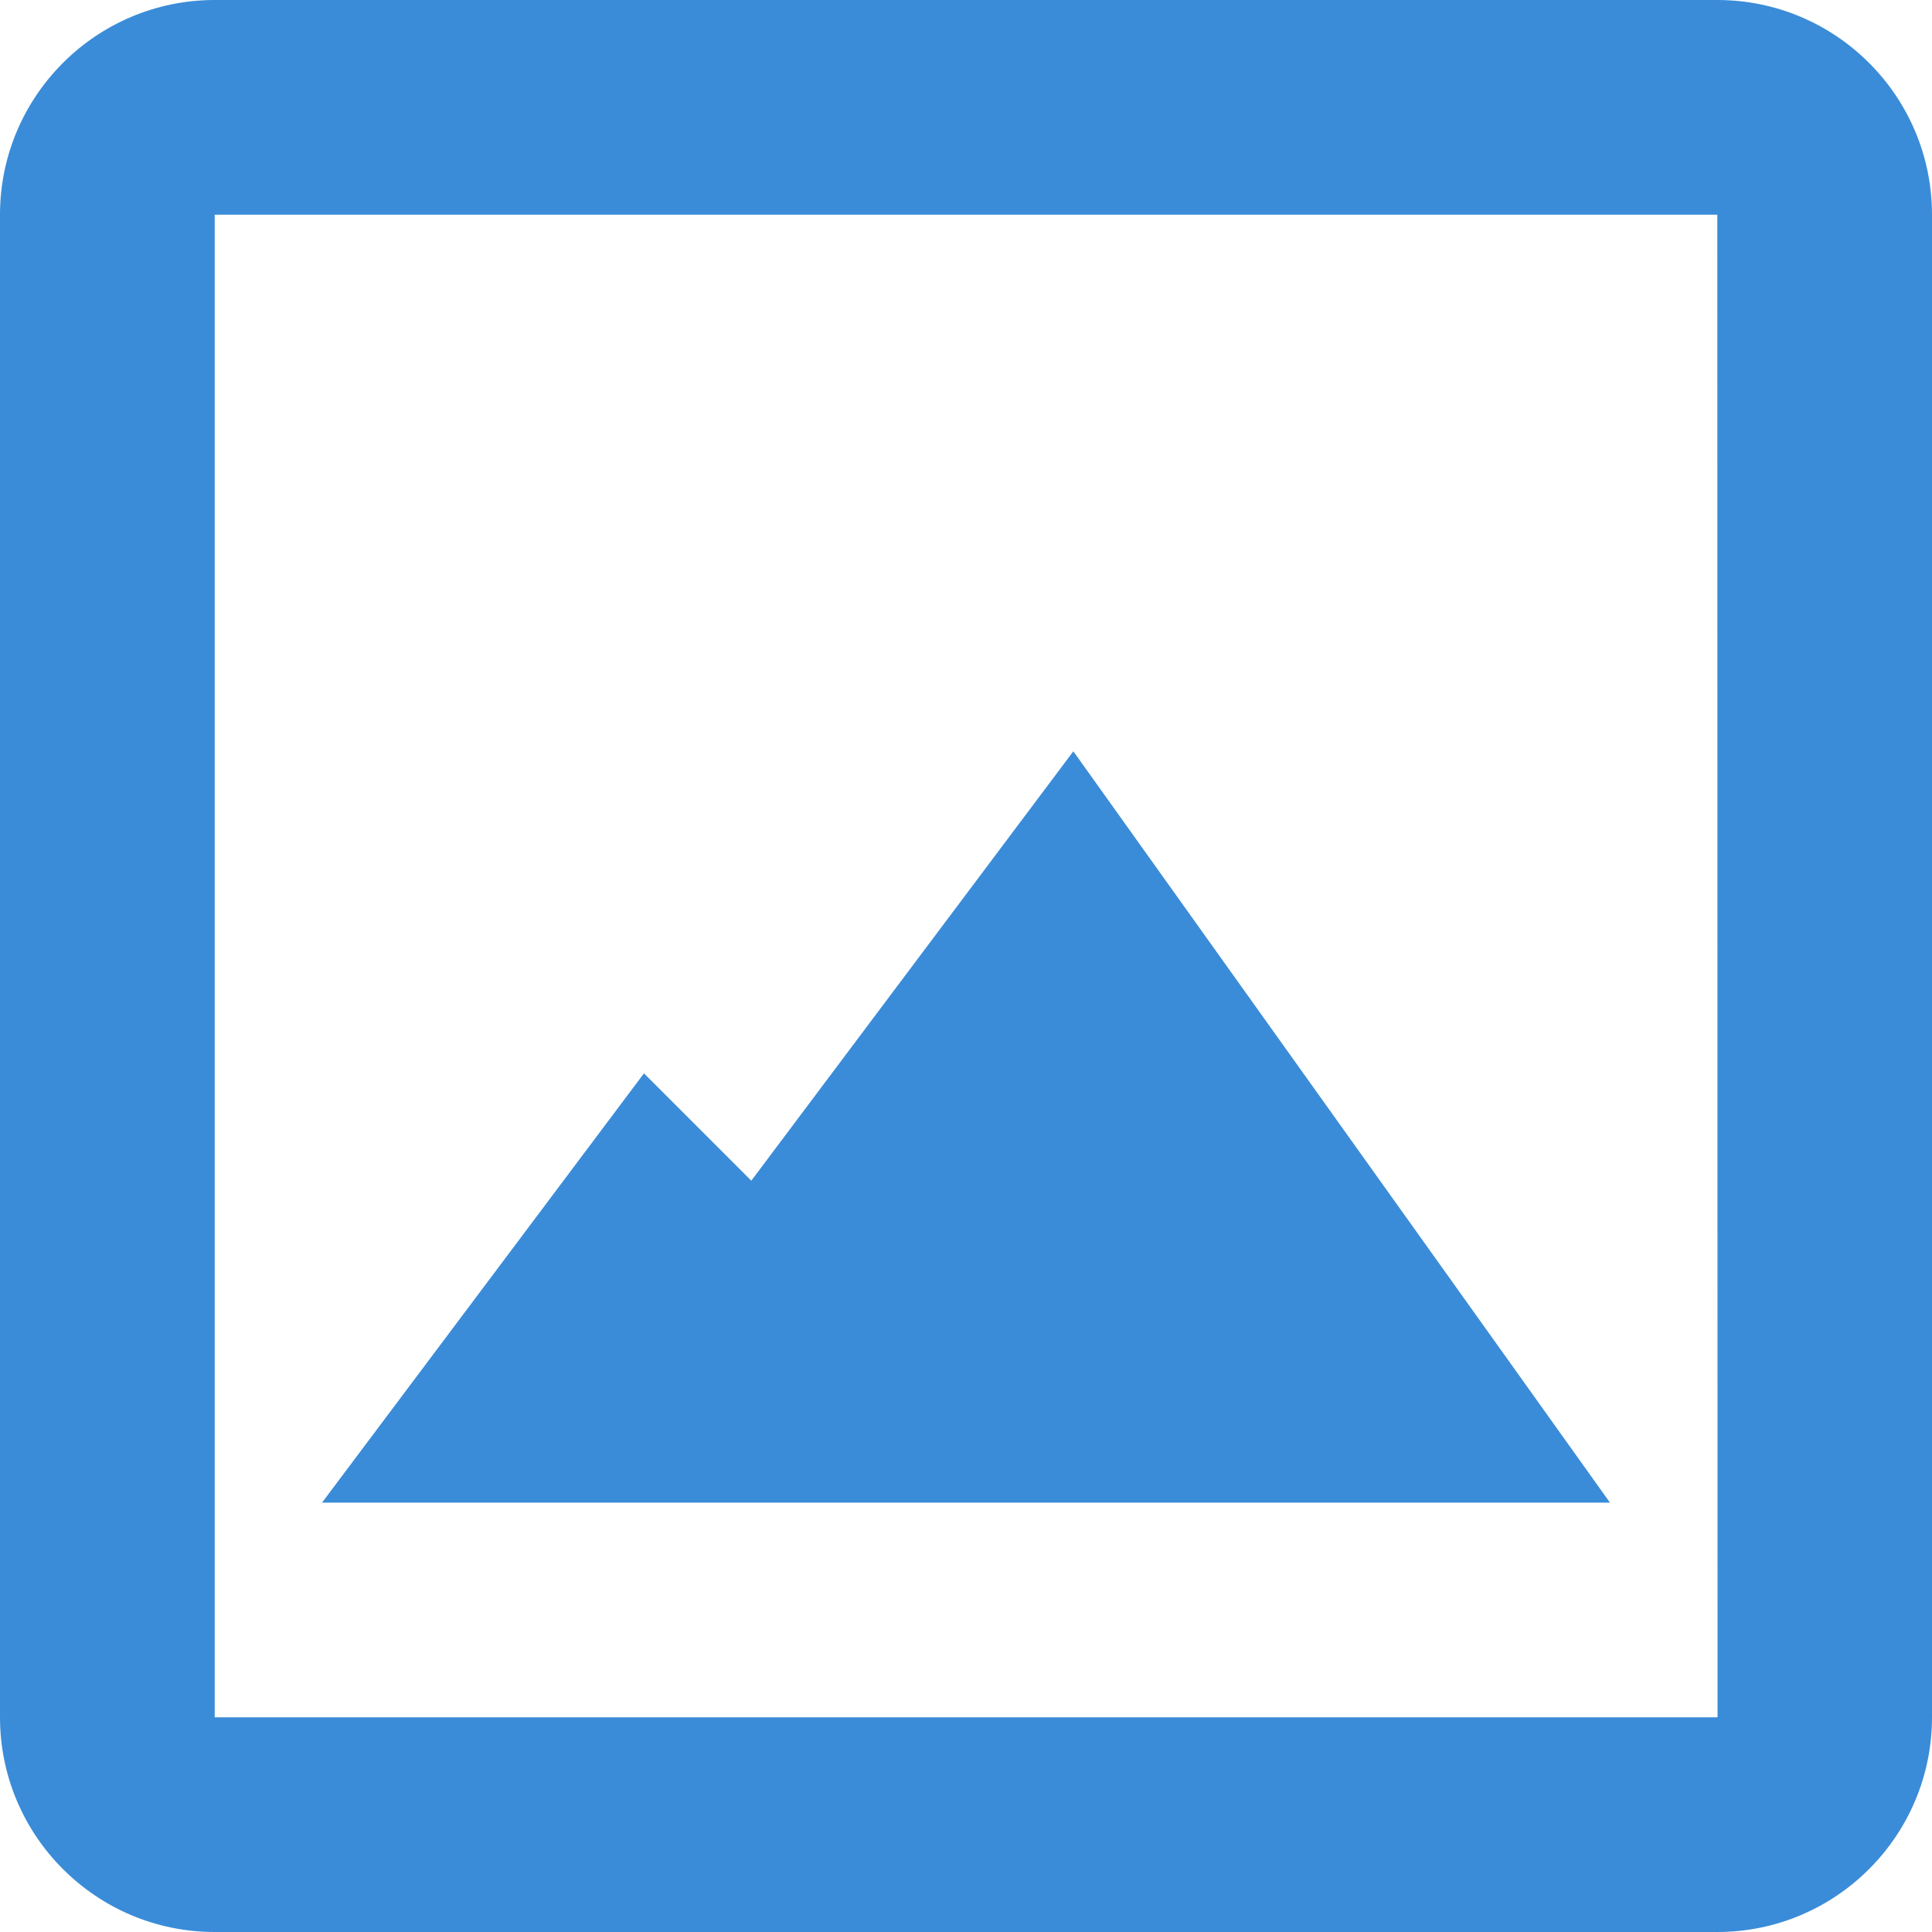 <svg width="16" height="16" viewBox="0 0 16 16" fill="none" xmlns="http://www.w3.org/2000/svg">
<path d="M14.222 0H1.778C0.797 0 0 0.797 0 1.778V14.222C0 15.203 0.797 16 1.778 16H14.222C15.203 16 16 15.203 16 14.222V1.778C16 0.797 15.203 0 14.222 0ZM1.778 14.222V1.778H14.222L14.224 14.222H1.778Z" fill="#3A8CD8"/>
<path d="M6.222 9.778L5.333 8.889L2.667 12.444H13.333L8.889 6.222L6.222 9.778Z" fill="#3A8CD8"/>
</svg>
